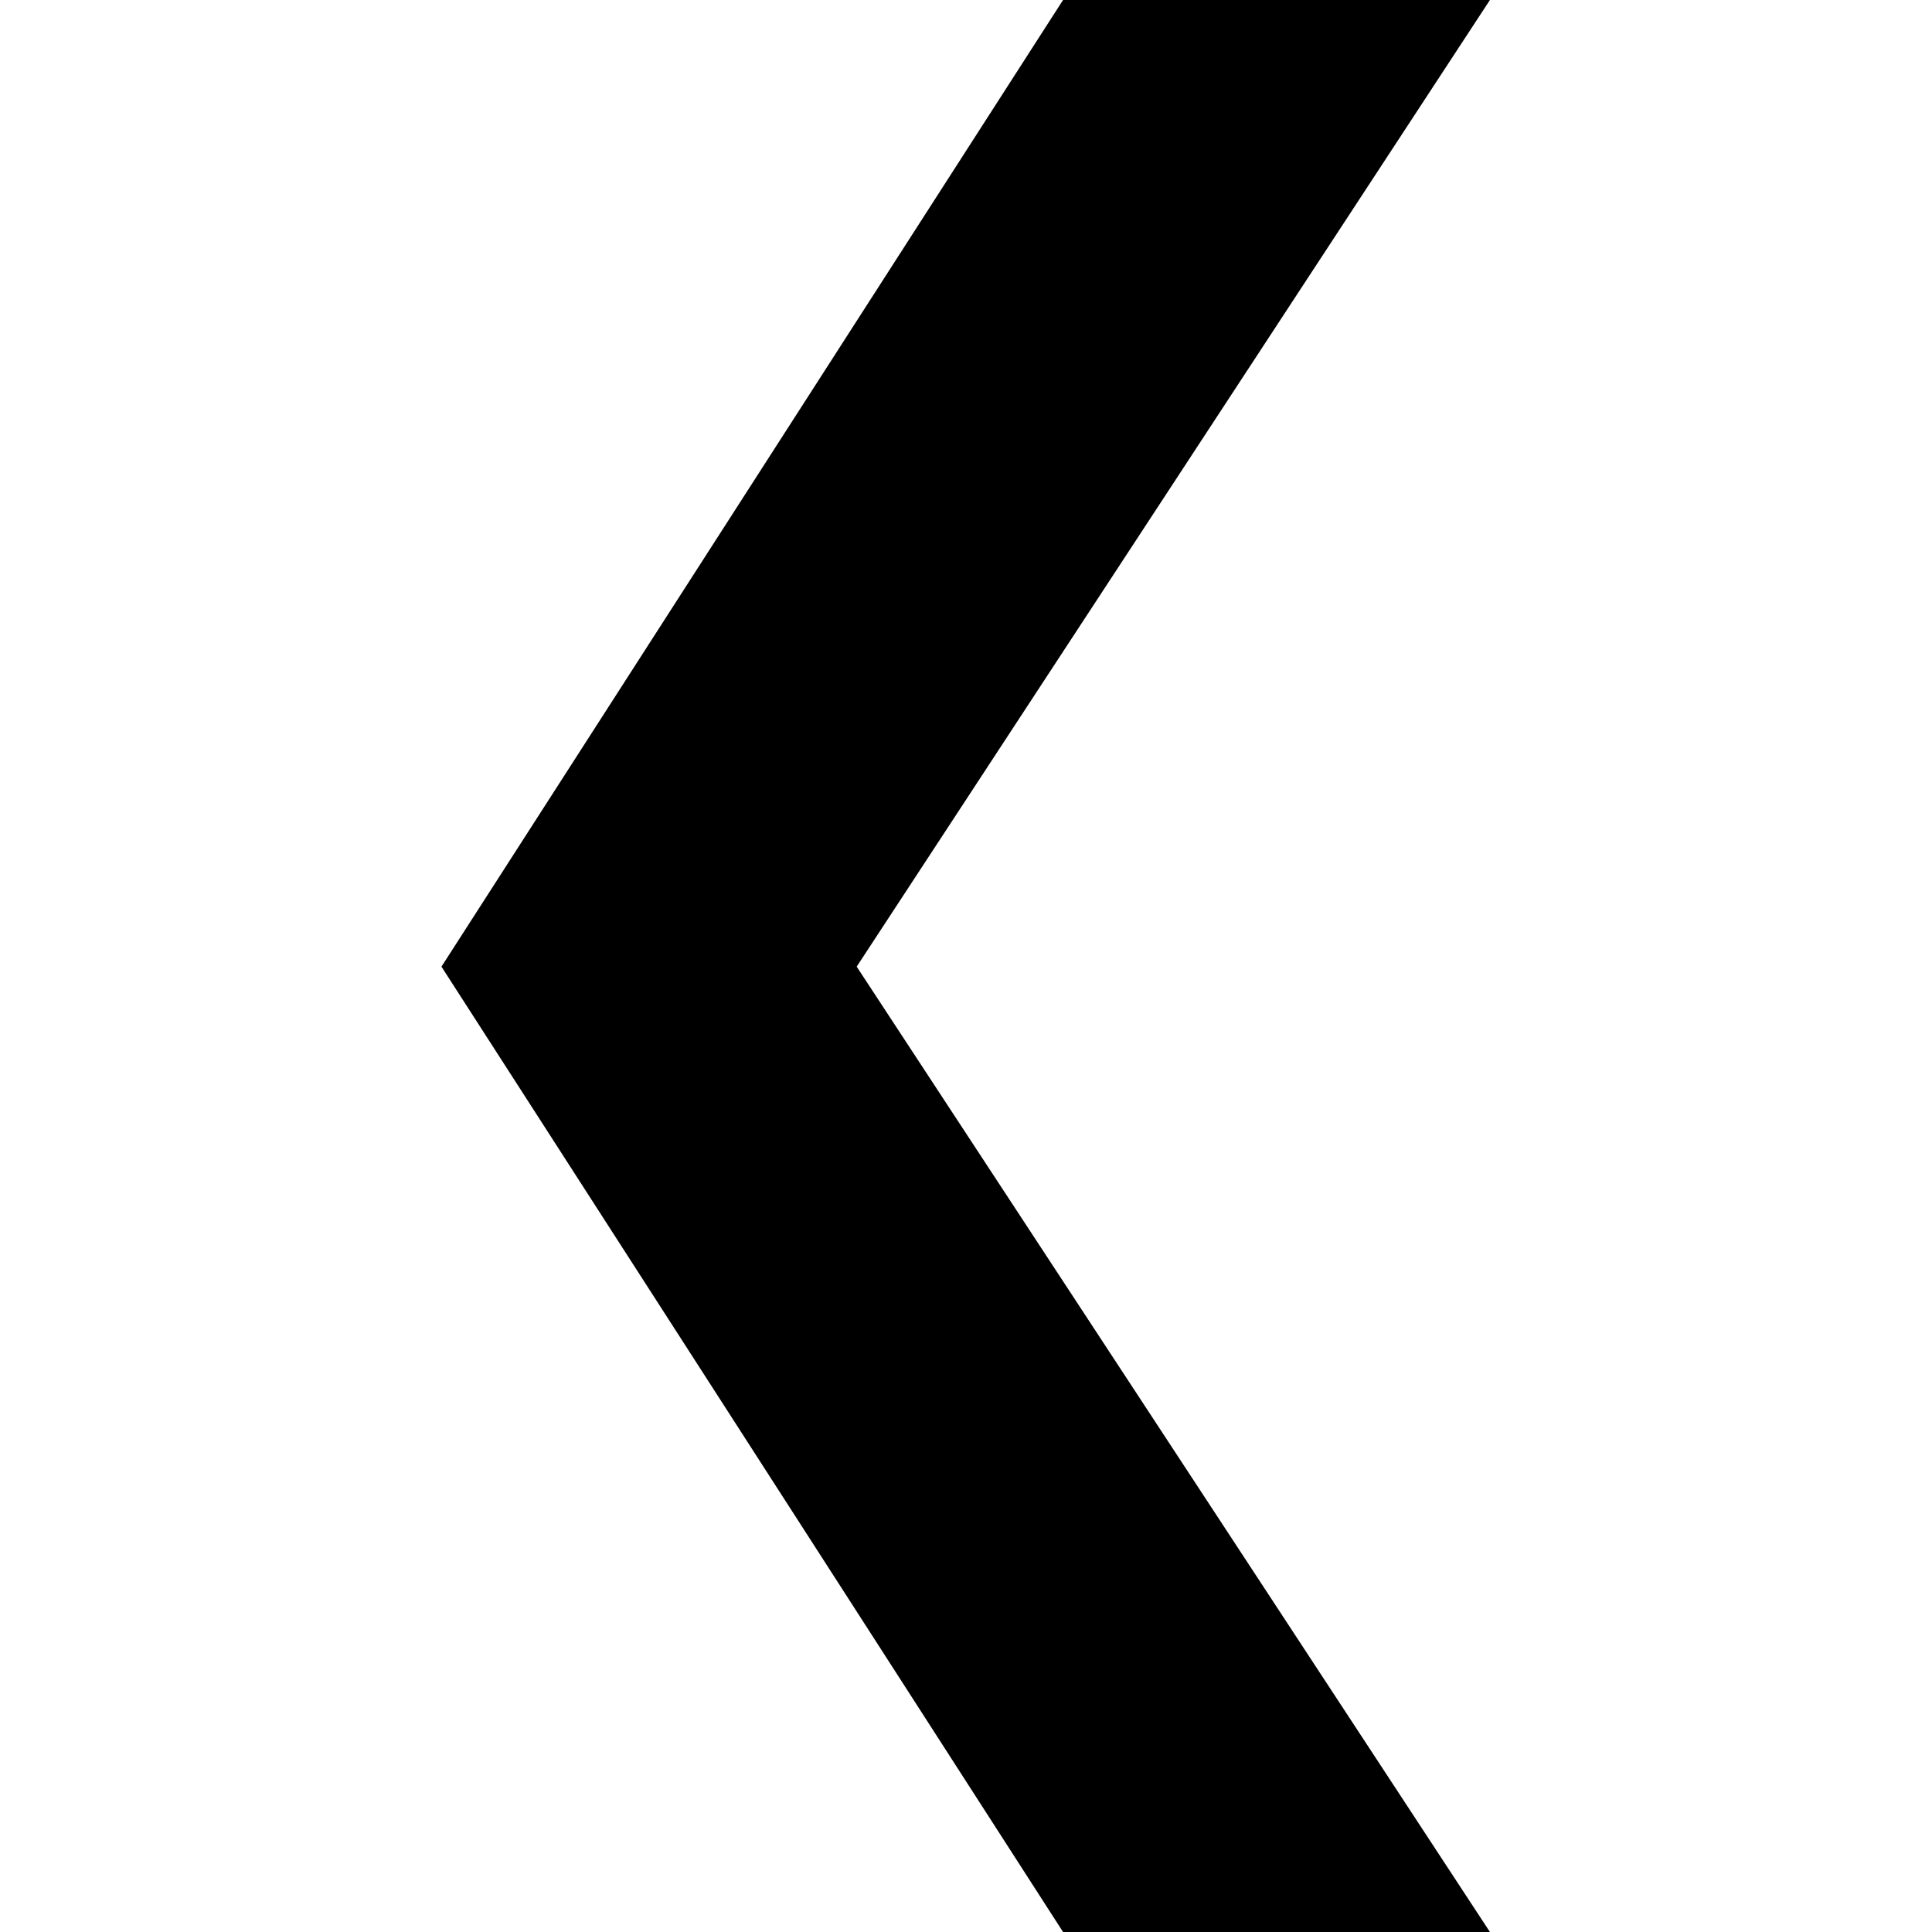 <?xml version="1.0" encoding="UTF-8" standalone="no"?>
<svg width="256px" height="256px" viewBox="0 0 256 256" version="1.1" xmlns="http://www.w3.org/2000/svg" xmlns:xlink="http://www.w3.org/1999/xlink" xmlns:sketch="http://www.bohemiancoding.com/sketch/ns">
    <!-- Generator: Sketch 3.0.2 (7799) - http://www.bohemiancoding.com/sketch -->
    <title>icon--gauche</title>
    <description>Created with Sketch.</description>
    <defs></defs>
    <g id="Page-1" stroke="none" stroke-width="1" fill="none" fill-rule="evenodd" sketch:type="MSPage">
        <g id="icon--gauche" sketch:type="MSArtboardGroup" fill="#000000">
            <path d="M197.505,256.125 L140.941,256.125 L58.495,128.086 L140.941,-0.125 L197.505,-0.125 L113.516,128.086 L197.505,256.125 Z" id="❮" sketch:type="MSShapeGroup"></path>
        </g>
    </g>
</svg>